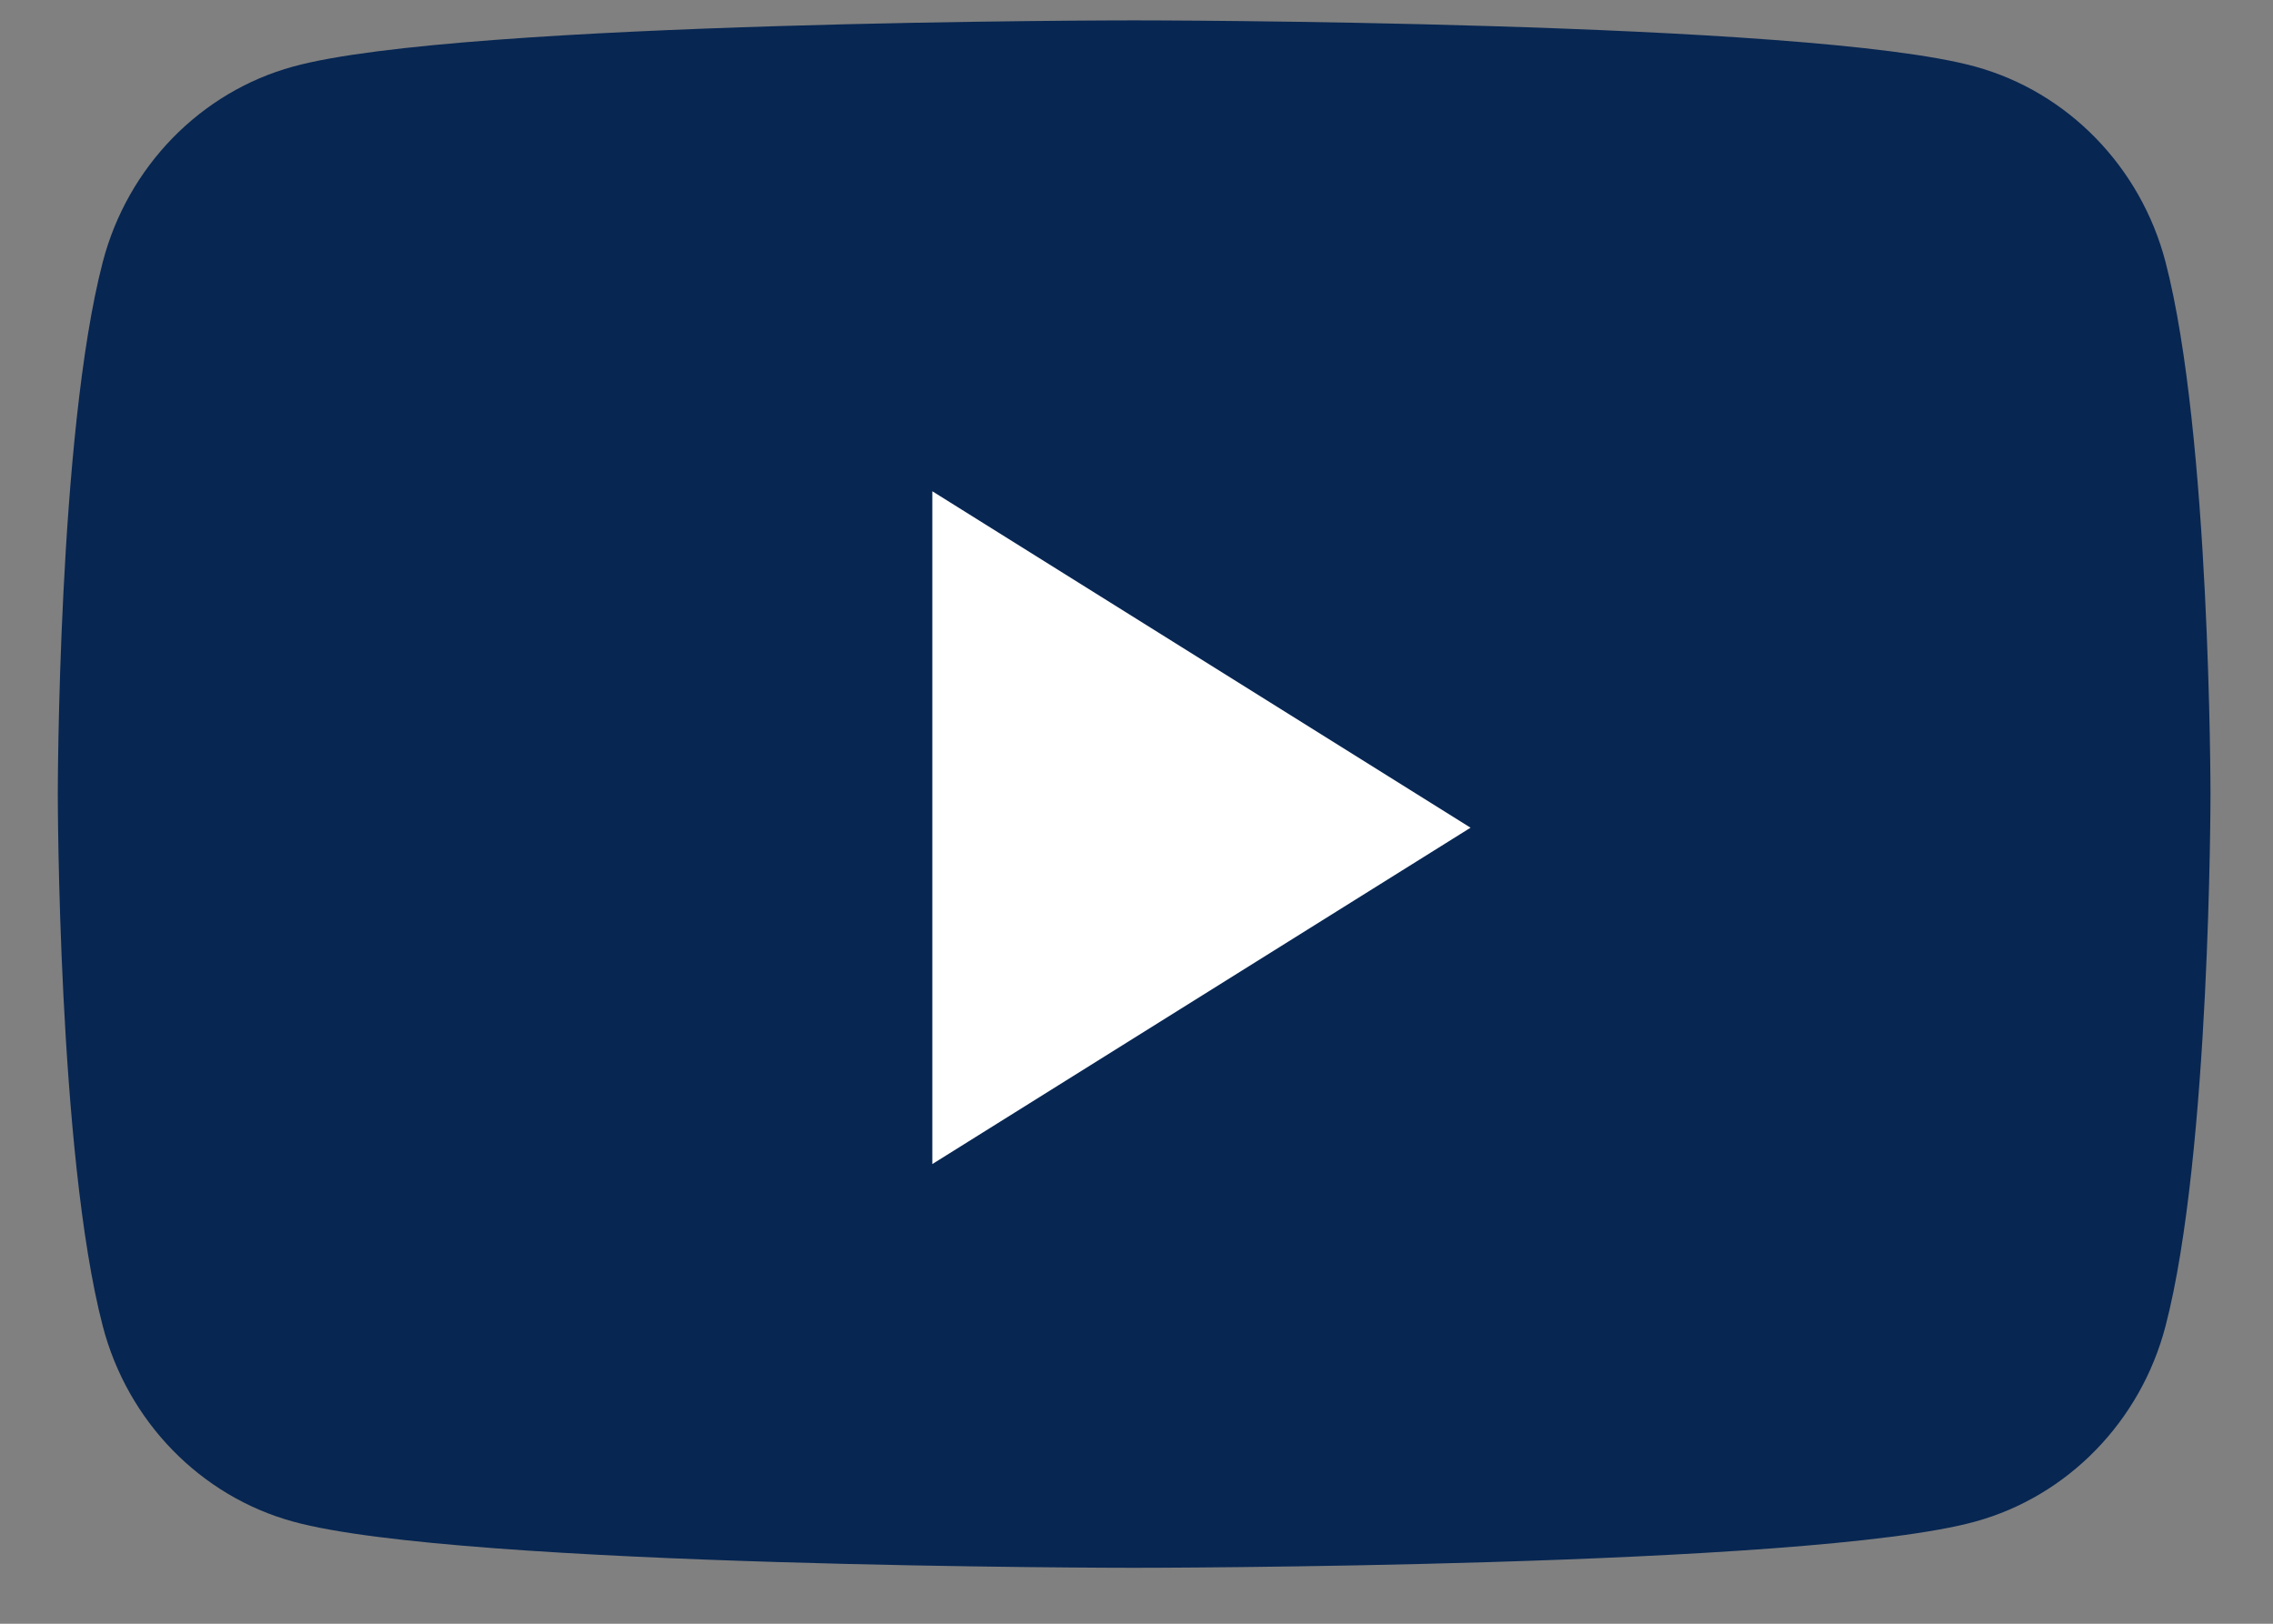 <svg width="28" height="20" viewBox="0 0 28 20" fill="none" xmlns="http://www.w3.org/2000/svg">
<rect x="0" y="0" width="28" height="20" fill="#808080" stroke="none"/>
<path fill-rule="evenodd" clip-rule="evenodd" d="M26.676 3.227C26.371 2.056 25.472 1.133 24.331 0.82C22.263 0.251 13.971 0.251 13.971 0.251C13.971 0.251 5.678 0.251 3.611 0.82C2.469 1.133 1.571 2.056 1.266 3.227C0.712 5.351 0.712 9.781 0.712 9.781C0.712 9.781 0.712 14.211 1.266 16.334C1.571 17.506 2.469 18.429 3.611 18.742C5.678 19.311 13.971 19.311 13.971 19.311C13.971 19.311 22.263 19.311 24.331 18.742C25.472 18.429 26.371 17.506 26.676 16.334C27.23 14.211 27.23 9.781 27.23 9.781C27.23 9.781 27.23 5.351 26.676 3.227Z" fill="#072652"/>
<path fill-rule="evenodd" clip-rule="evenodd" d="M11.485 14.338V6.051L18.115 10.195L11.485 14.338Z" fill="white"/>
</svg>
